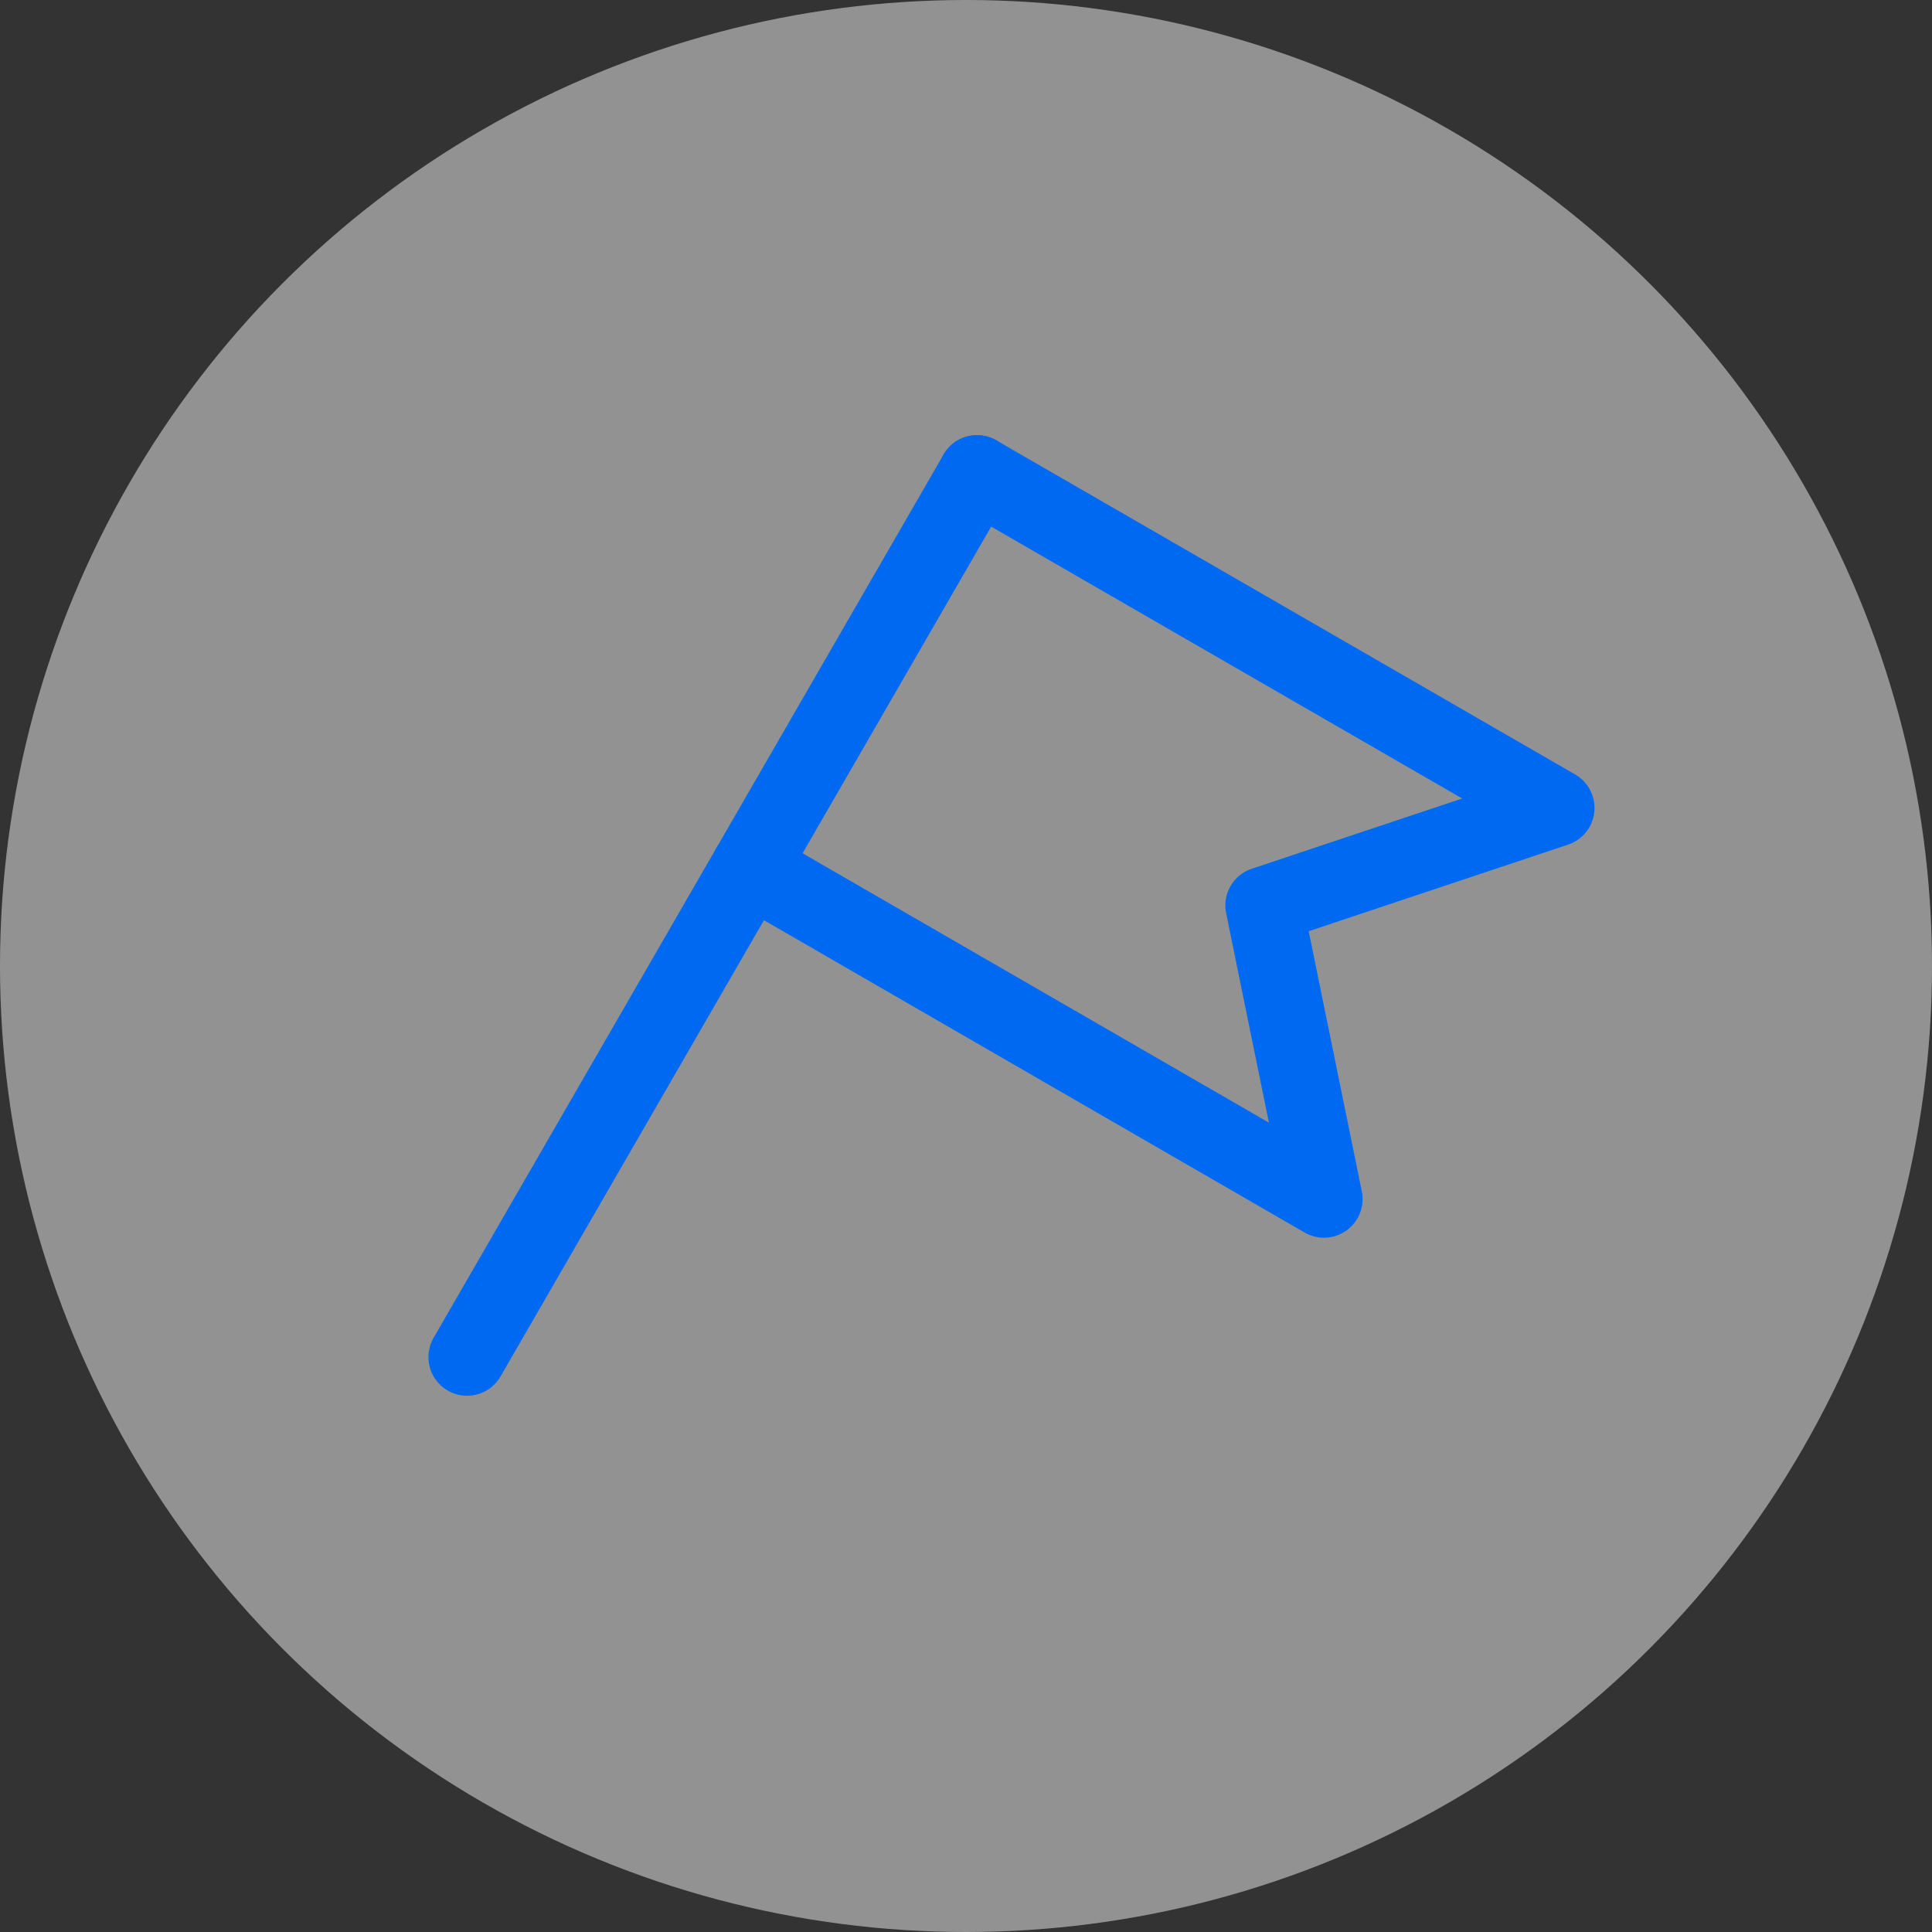 <svg id="Flag" xmlns="http://www.w3.org/2000/svg" xmlns:xlink="http://www.w3.org/1999/xlink" width="25" height="25" viewBox="0 0 25 25">
  <rect x="0" y="0" width="25" height="25" fill="#333333" stroke="none"/>
  <defs>
    <clipPath id="clip-path">
      <rect id="Rectangle_236" data-name="Rectangle 236" width="15.159" height="12.5" fill="none" stroke="#0069F1" stroke-width="1"/>
    </clipPath>
  </defs>
  <circle id="Ellipse_92" data-name="Ellipse 92" cx="12.5" cy="12.5" r="12.5" fill="rgba(242,242,242,0.5)"/>
  <g id="Group_1341" data-name="Group 1341" transform="translate(5.509 5.596)">
    <g id="Group_1321" data-name="Group 1321" transform="translate(0 0)" clip-path="url(#clip-path)">
      <path id="Path_257" data-name="Path 257" d="M6.862.5l7.491,4.324L10.576,6.085l.776,3.8L3.922,5.593" transform="translate(0.271 0.035)" fill="none" stroke="#0069F1" stroke-linecap="round" stroke-linejoin="round" stroke-width="1"/>
      <line id="Line_82" data-name="Line 82" x1="6.599" y2="11.43" transform="translate(0.535 0.535)" fill="none" stroke="#0069F1" stroke-linecap="round" stroke-linejoin="round" stroke-width="1"/>
    </g>
  </g>
</svg>
